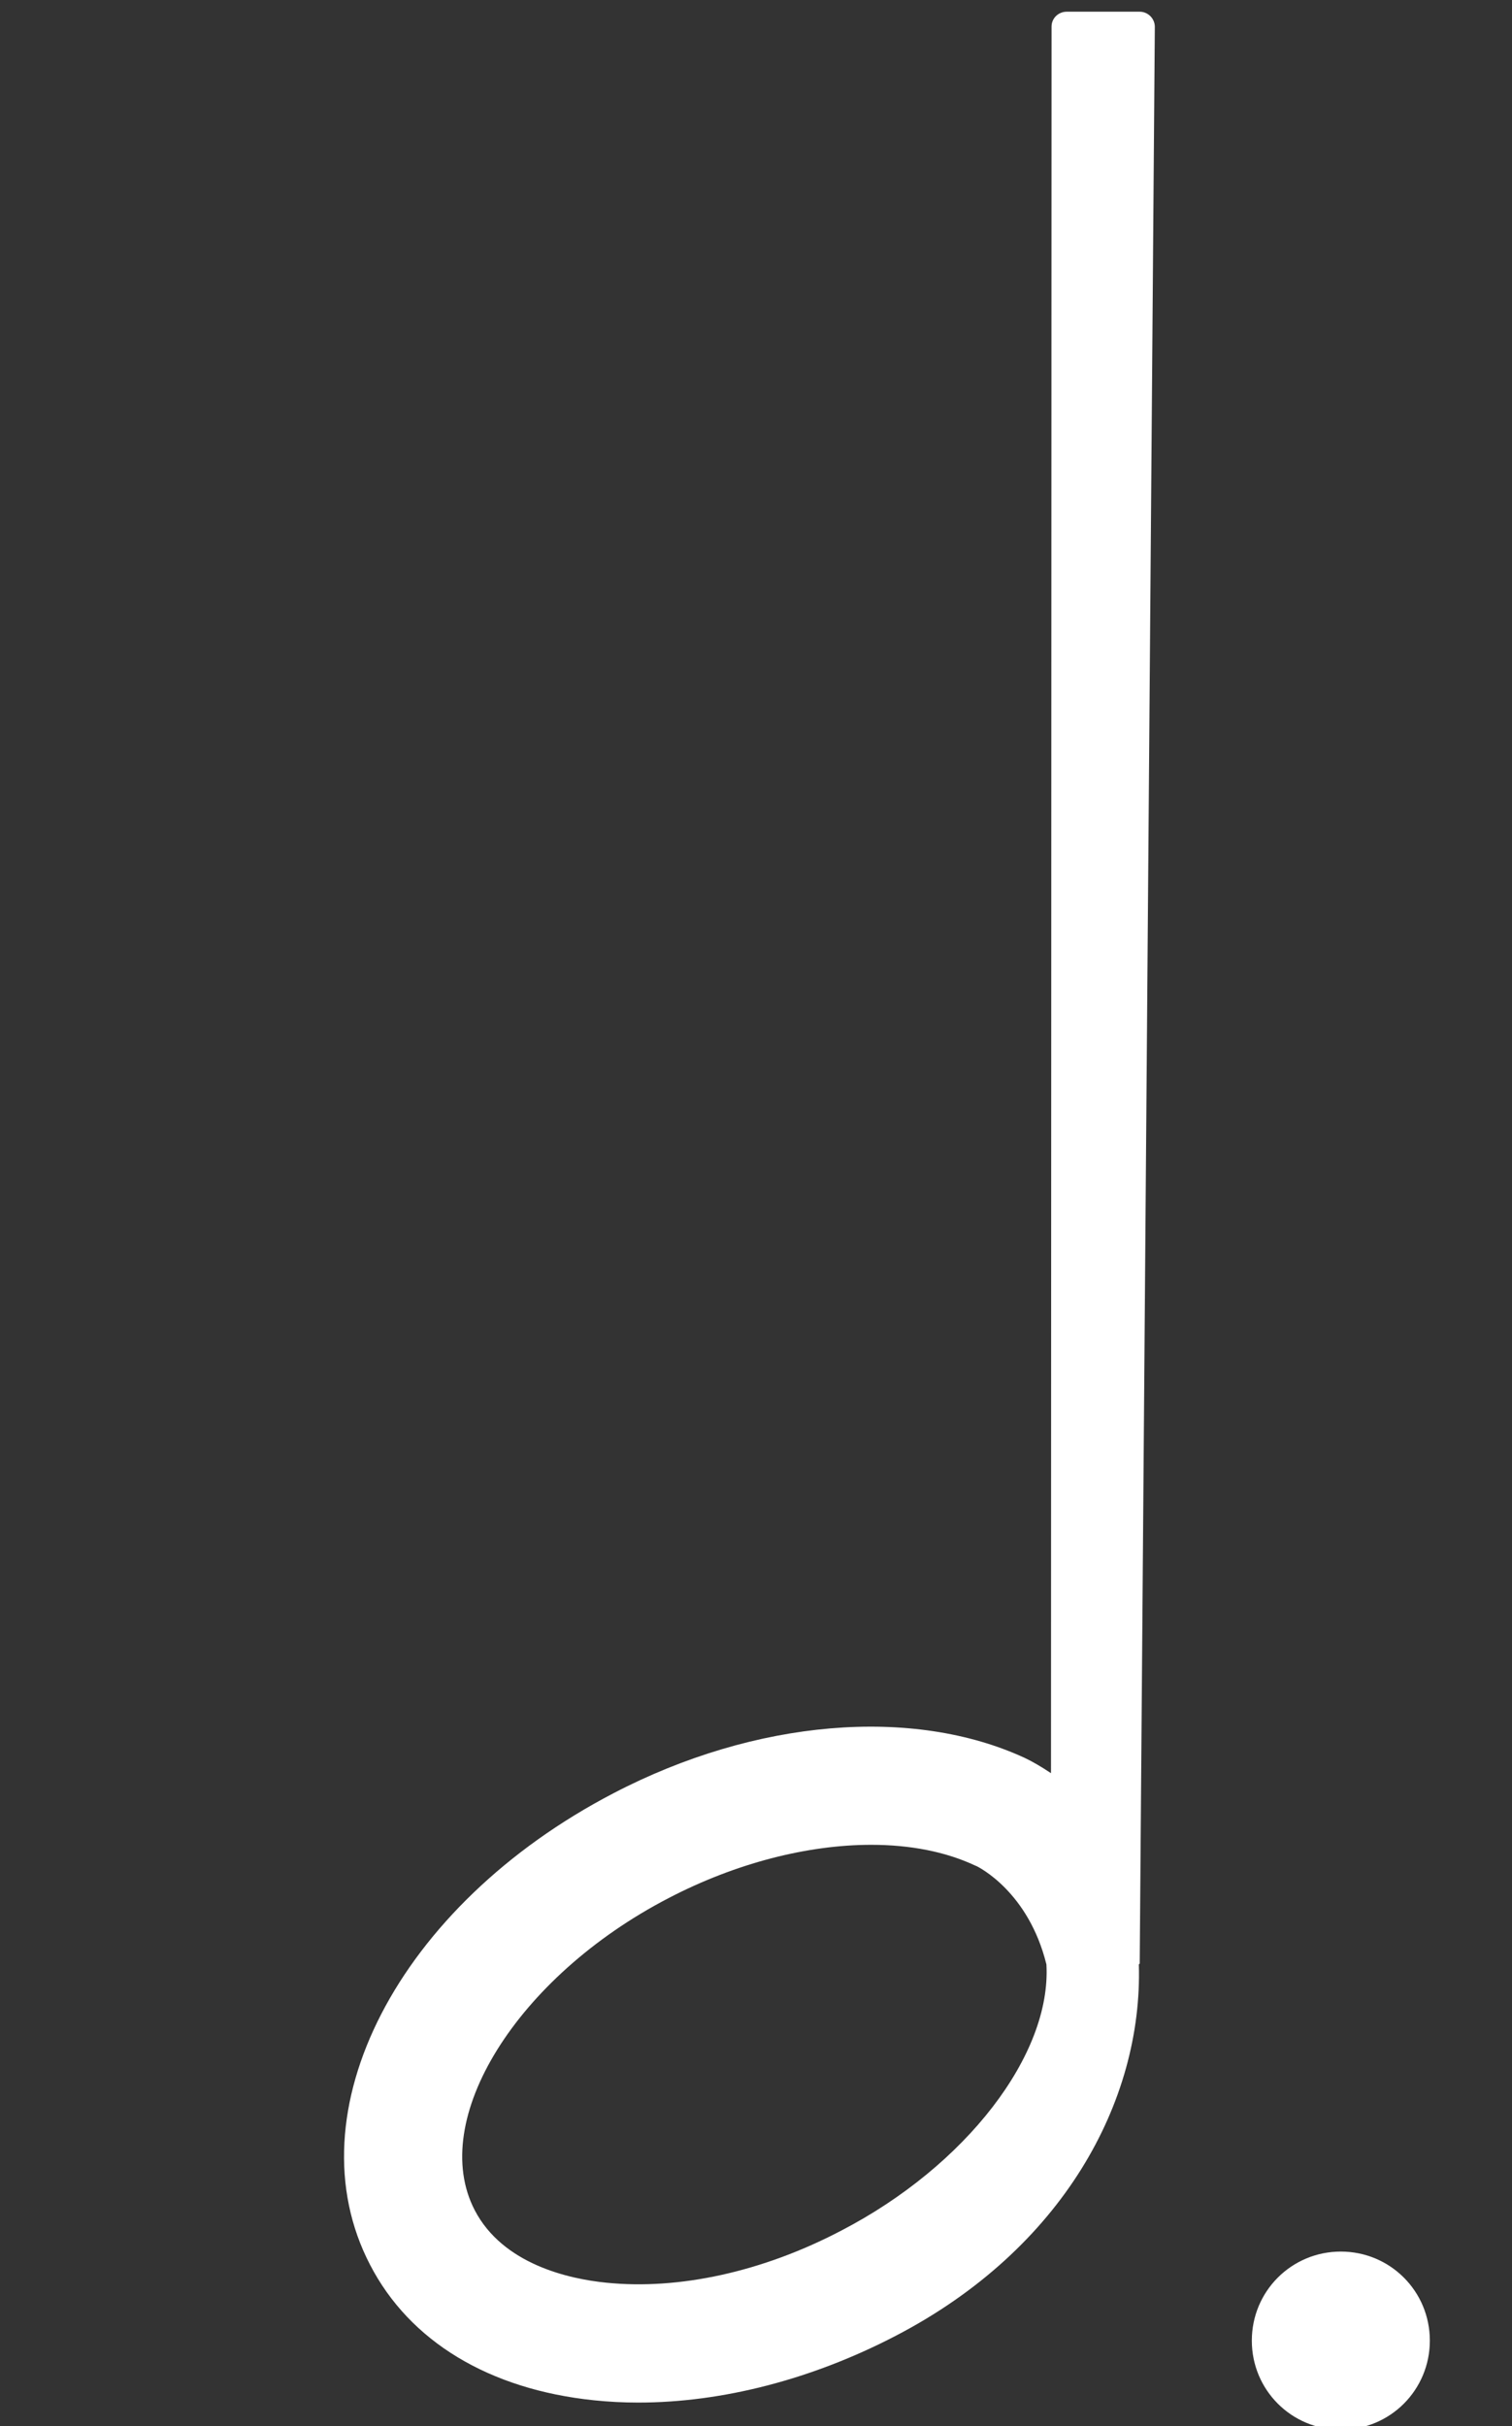<svg version="1.2" xmlns="http://www.w3.org/2000/svg" viewBox="0 0 53 85" width="53" height="85">
	<rect x="0" y="0" width="53" height="85" fill="#333333" stroke="none"/>
	<title>&lt;Compound Path&gt;</title>
	<style>
		.s0 { fill: #ffffff }
	</style>
	<path id="&lt;Path&gt;" fill-rule="evenodd" class="s0" d="m47 85.12c-1.73 0-3.12-1.39-3.12-3.12 0-1.73 1.39-3.12 3.12-3.12 1.73 0 3.12 1.39 3.12 3.12 0 1.73-1.39 3.12-3.12 3.12z"/>
	<path id="&lt;Compound Path&gt;" fill-rule="evenodd" class="s0" d="m40.48 0.94l-0.53 67.85-0.03 0.03c0.14 4.8-2.67 9.97-8.52 13.01-2.94 1.53-6.09 2.34-9.03 2.34q-0.78 0-1.55-0.08c-3.67-0.38-6.46-2.06-7.85-4.75-2.77-5.33 0.98-12.59 8.54-16.52 4.97-2.59 10.49-3.05 14.42-1.23q0.4 0.19 0.91 0.53l0.02-61.19c0-0.29 0.24-0.52 0.53-0.52h2.56c0.29 0 0.53 0.24 0.53 0.53zm-3.8 67.88c-0.63-2.55-2.38-3.41-2.46-3.45l-0.03-0.01c-1.04-0.49-2.29-0.73-3.65-0.73-2.23 0-4.75 0.64-7.11 1.87-5.32 2.76-8.43 7.77-6.79 10.93 0.99 1.9 3.31 2.41 4.61 2.54 2.55 0.26 5.48-0.38 8.23-1.82 4.38-2.27 7.38-6.17 7.2-9.33z"/>
</svg>